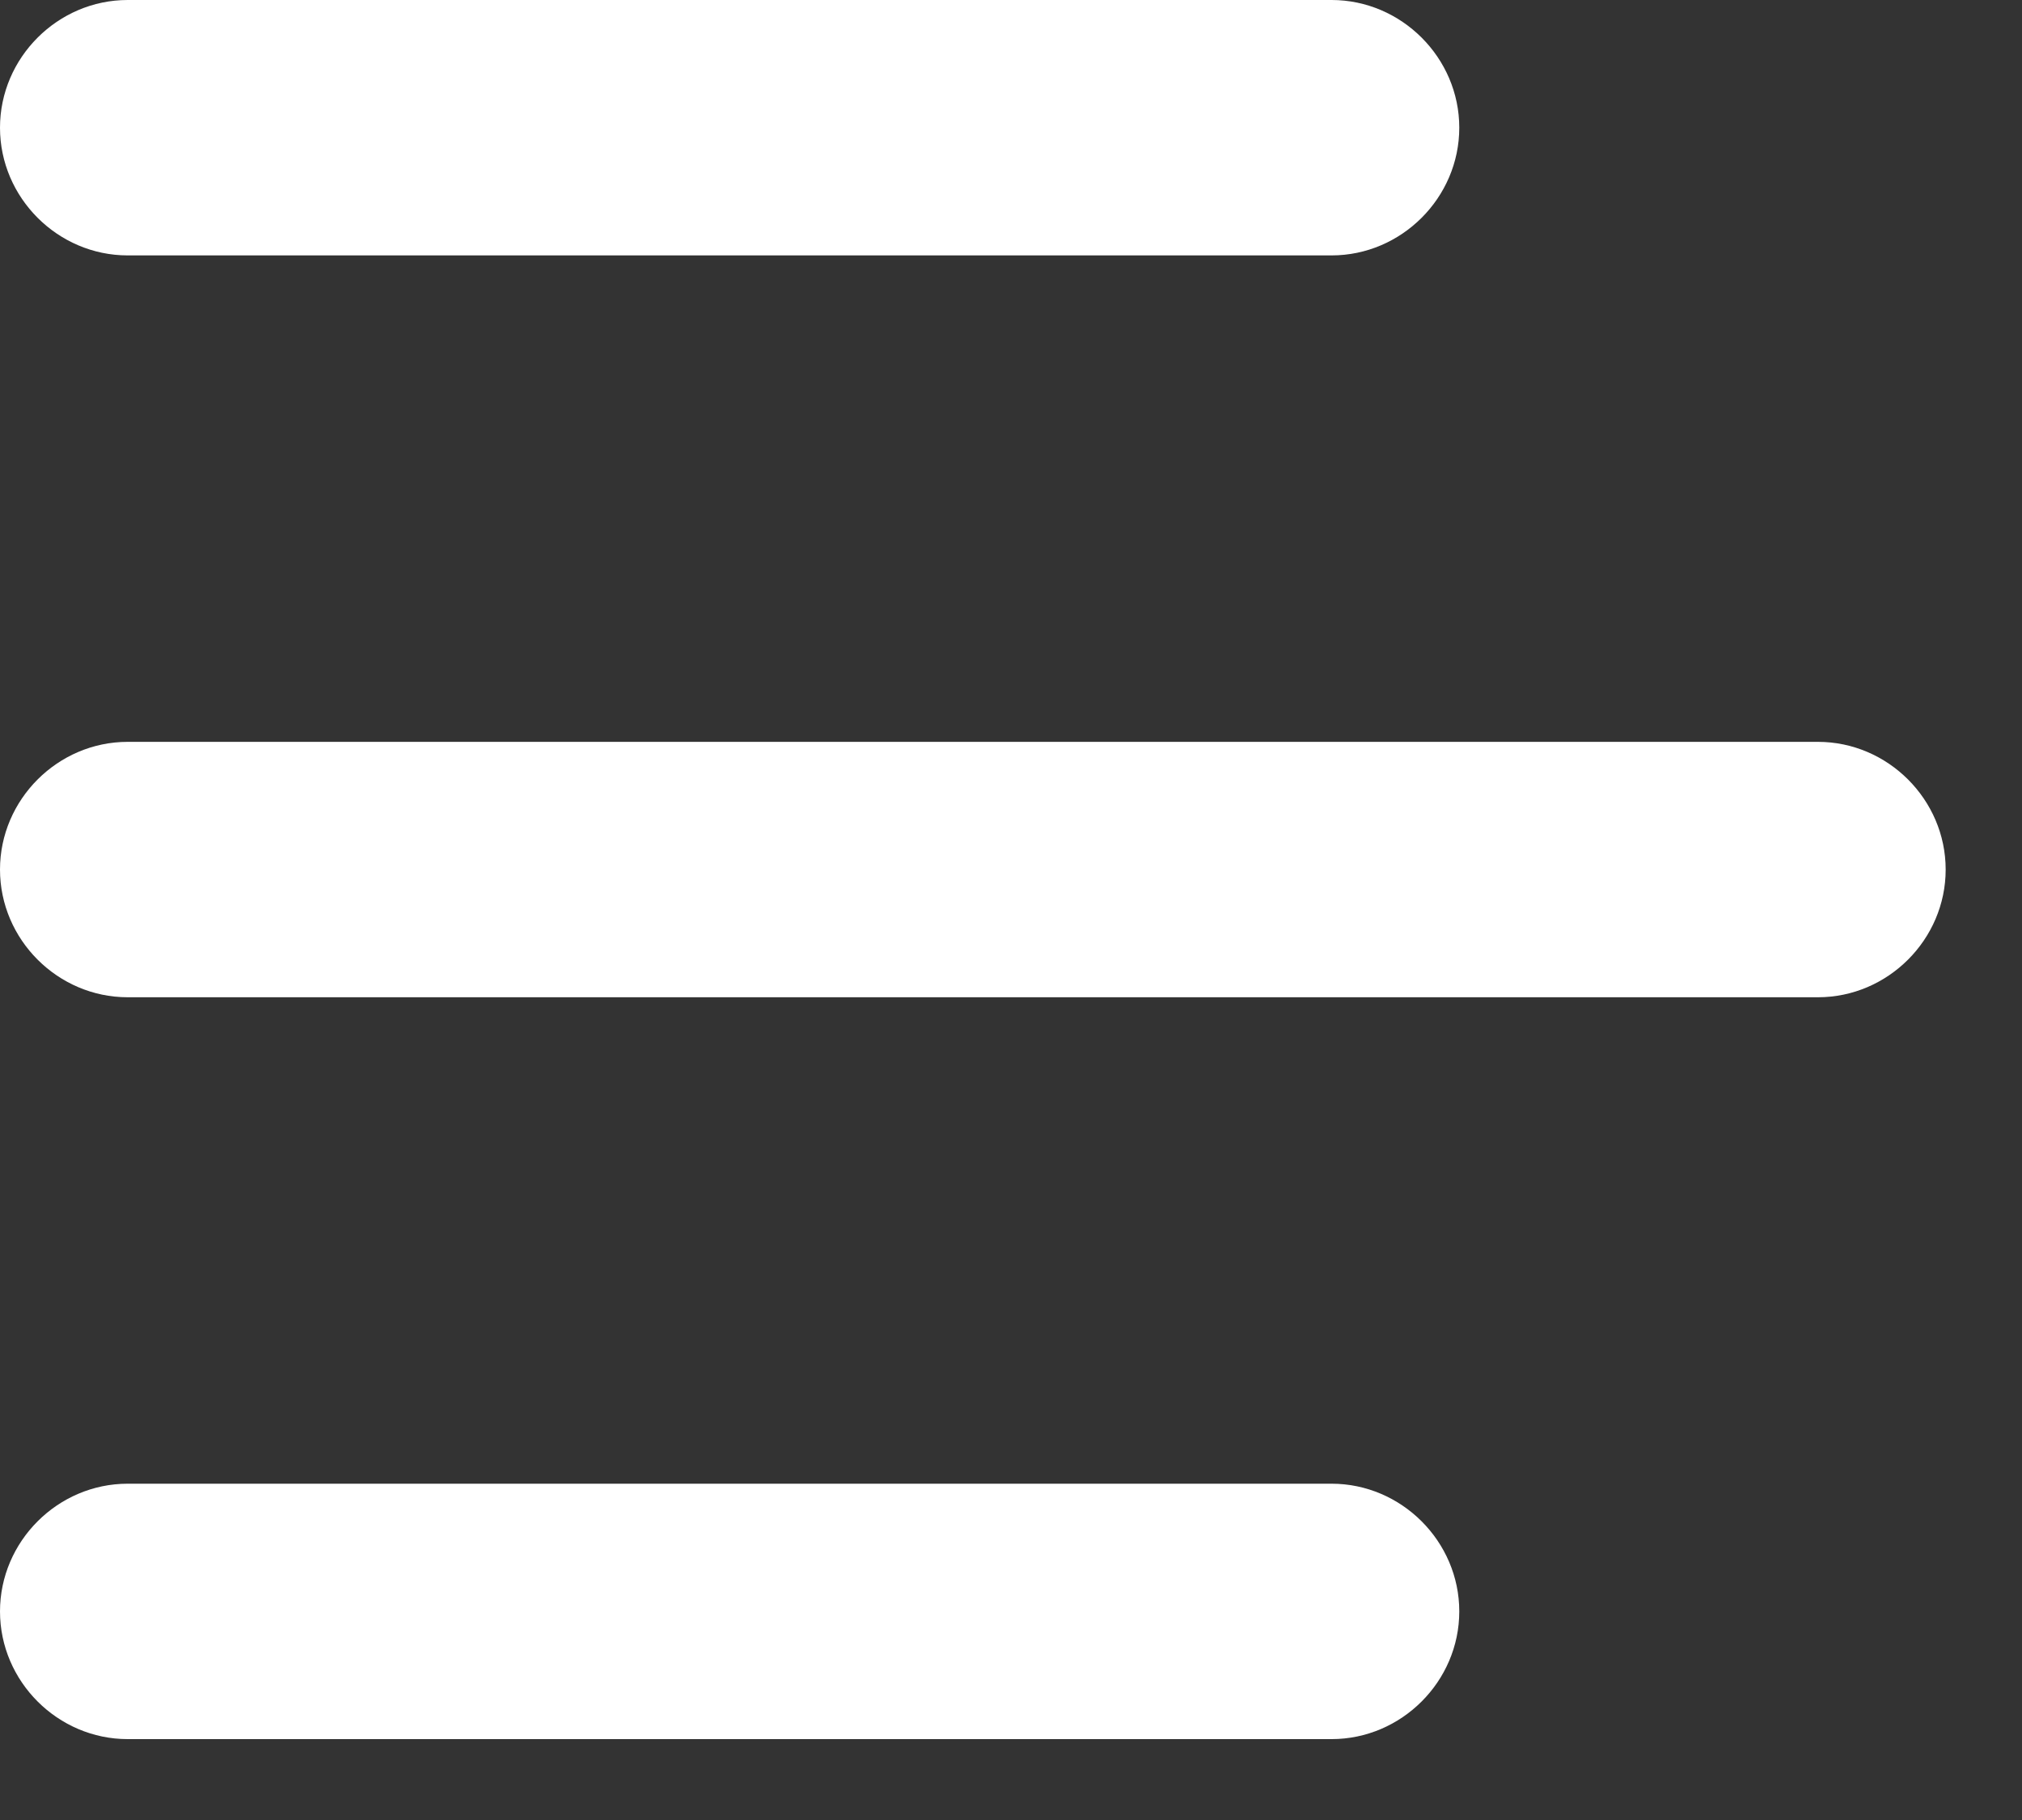 <svg width="20" height="18" viewBox="0 0 20 18" fill="none" xmlns="http://www.w3.org/2000/svg">
<rect x="0" y="0" width="20" height="18" fill="#333333" stroke="none"/>
<path d="M1.263 2.526H13.171C13.862 2.526 14.434 1.955 14.434 1.263C14.434 0.571 13.862 0 13.171 0H1.263C0.571 0 0 0.571 0 1.263C0 1.955 0.571 2.526 1.263 2.526Z" fill="white"/>
<path d="M17.982 7.337H1.263C0.571 7.337 0 7.908 0 8.6C0 9.292 0.571 9.863 1.263 9.863H17.982C18.673 9.863 19.245 9.292 19.245 8.6C19.245 7.908 18.673 7.337 17.982 7.337Z" fill="white"/>
<path d="M13.171 14.674H1.263C0.571 14.674 0 15.245 0 15.937C0 16.629 0.571 17.2 1.263 17.2H13.171C13.862 17.2 14.434 16.629 14.434 15.937C14.434 15.245 13.862 14.674 13.171 14.674Z" fill="white"/>
</svg>
